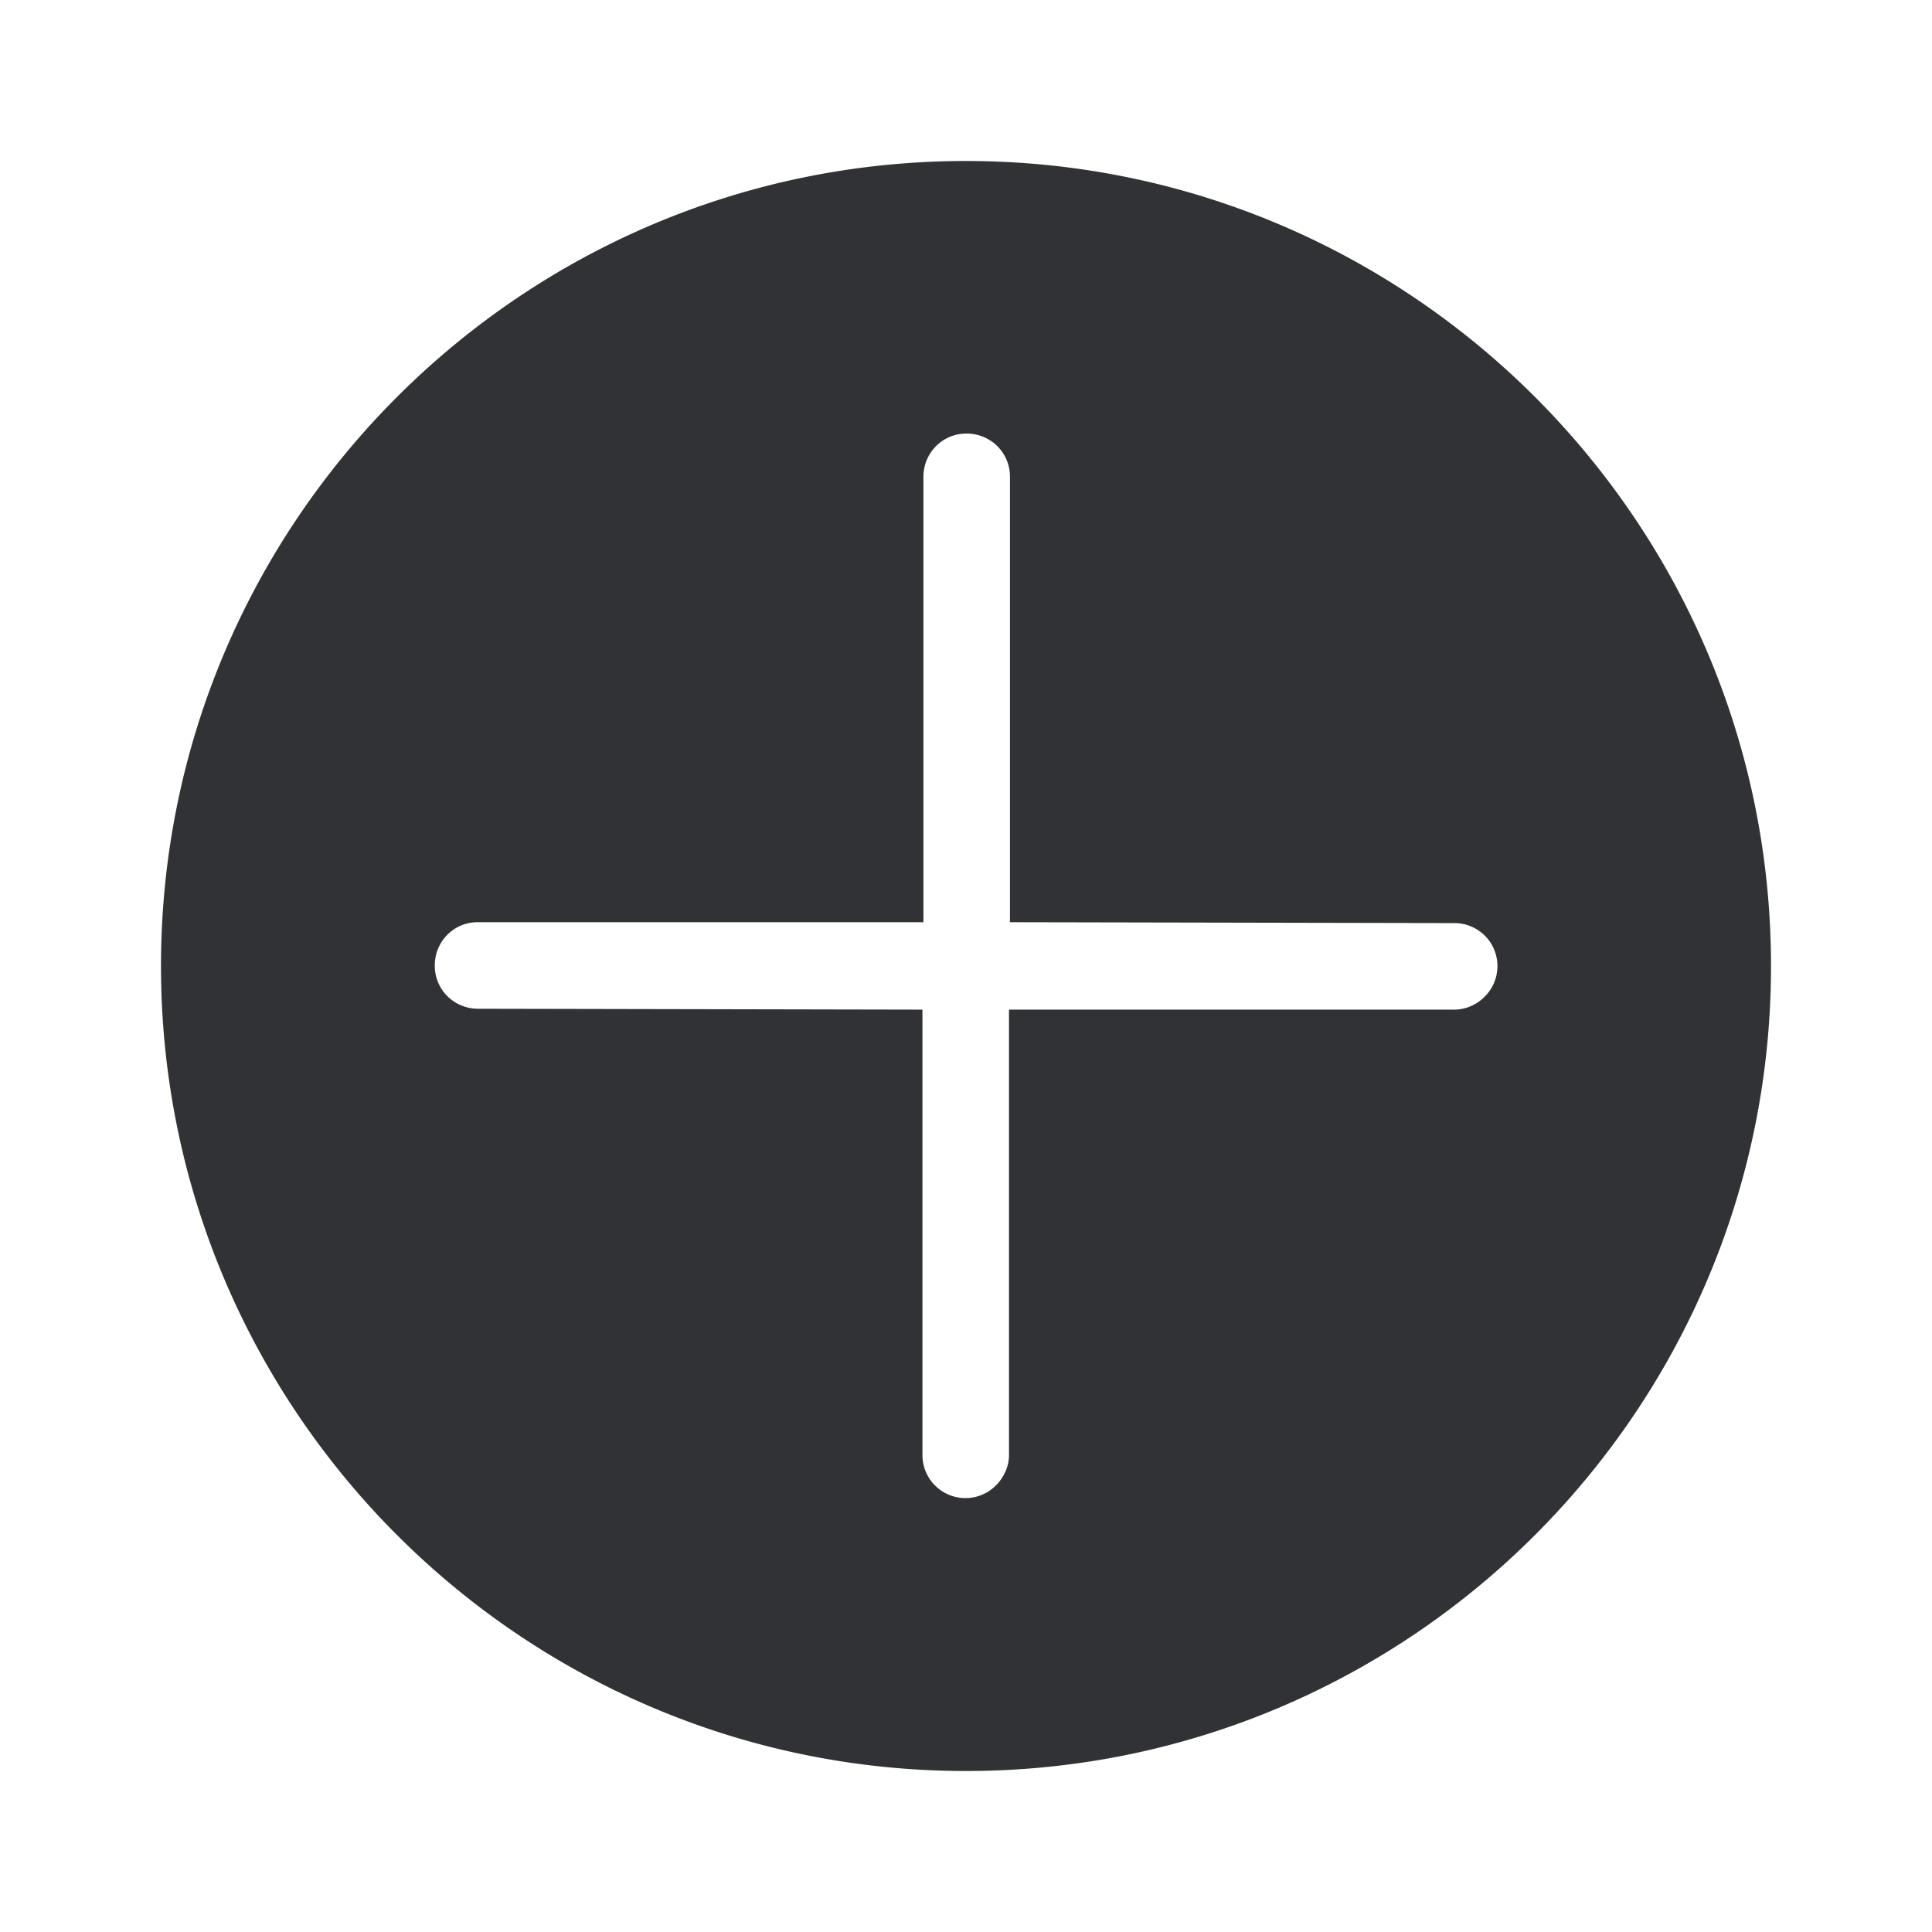<svg width="24" height="24" xmlns="http://www.w3.org/2000/svg"><path d="M12 2C6.484 2 2 6.484 2 12s4.484 10 10 10 10-4.484 10-10S17.516 2 12 2Zm6.067 9.467a.534.534 0 0 1 .376.914.535.535 0 0 1-.376.161h-5.533v5.532c0 .148-.065.28-.161.377a.534.534 0 0 1-.914-.376v-5.533l-5.52-.011c-.3 0-.54-.24-.538-.538 0-.3.24-.54.537-.537h5.533V5.924c0-.3.24-.54.537-.538.3 0 .54.24.538.538v5.532l5.52.011Z" fill="#313235" fill-rule="nonzero"/></svg>